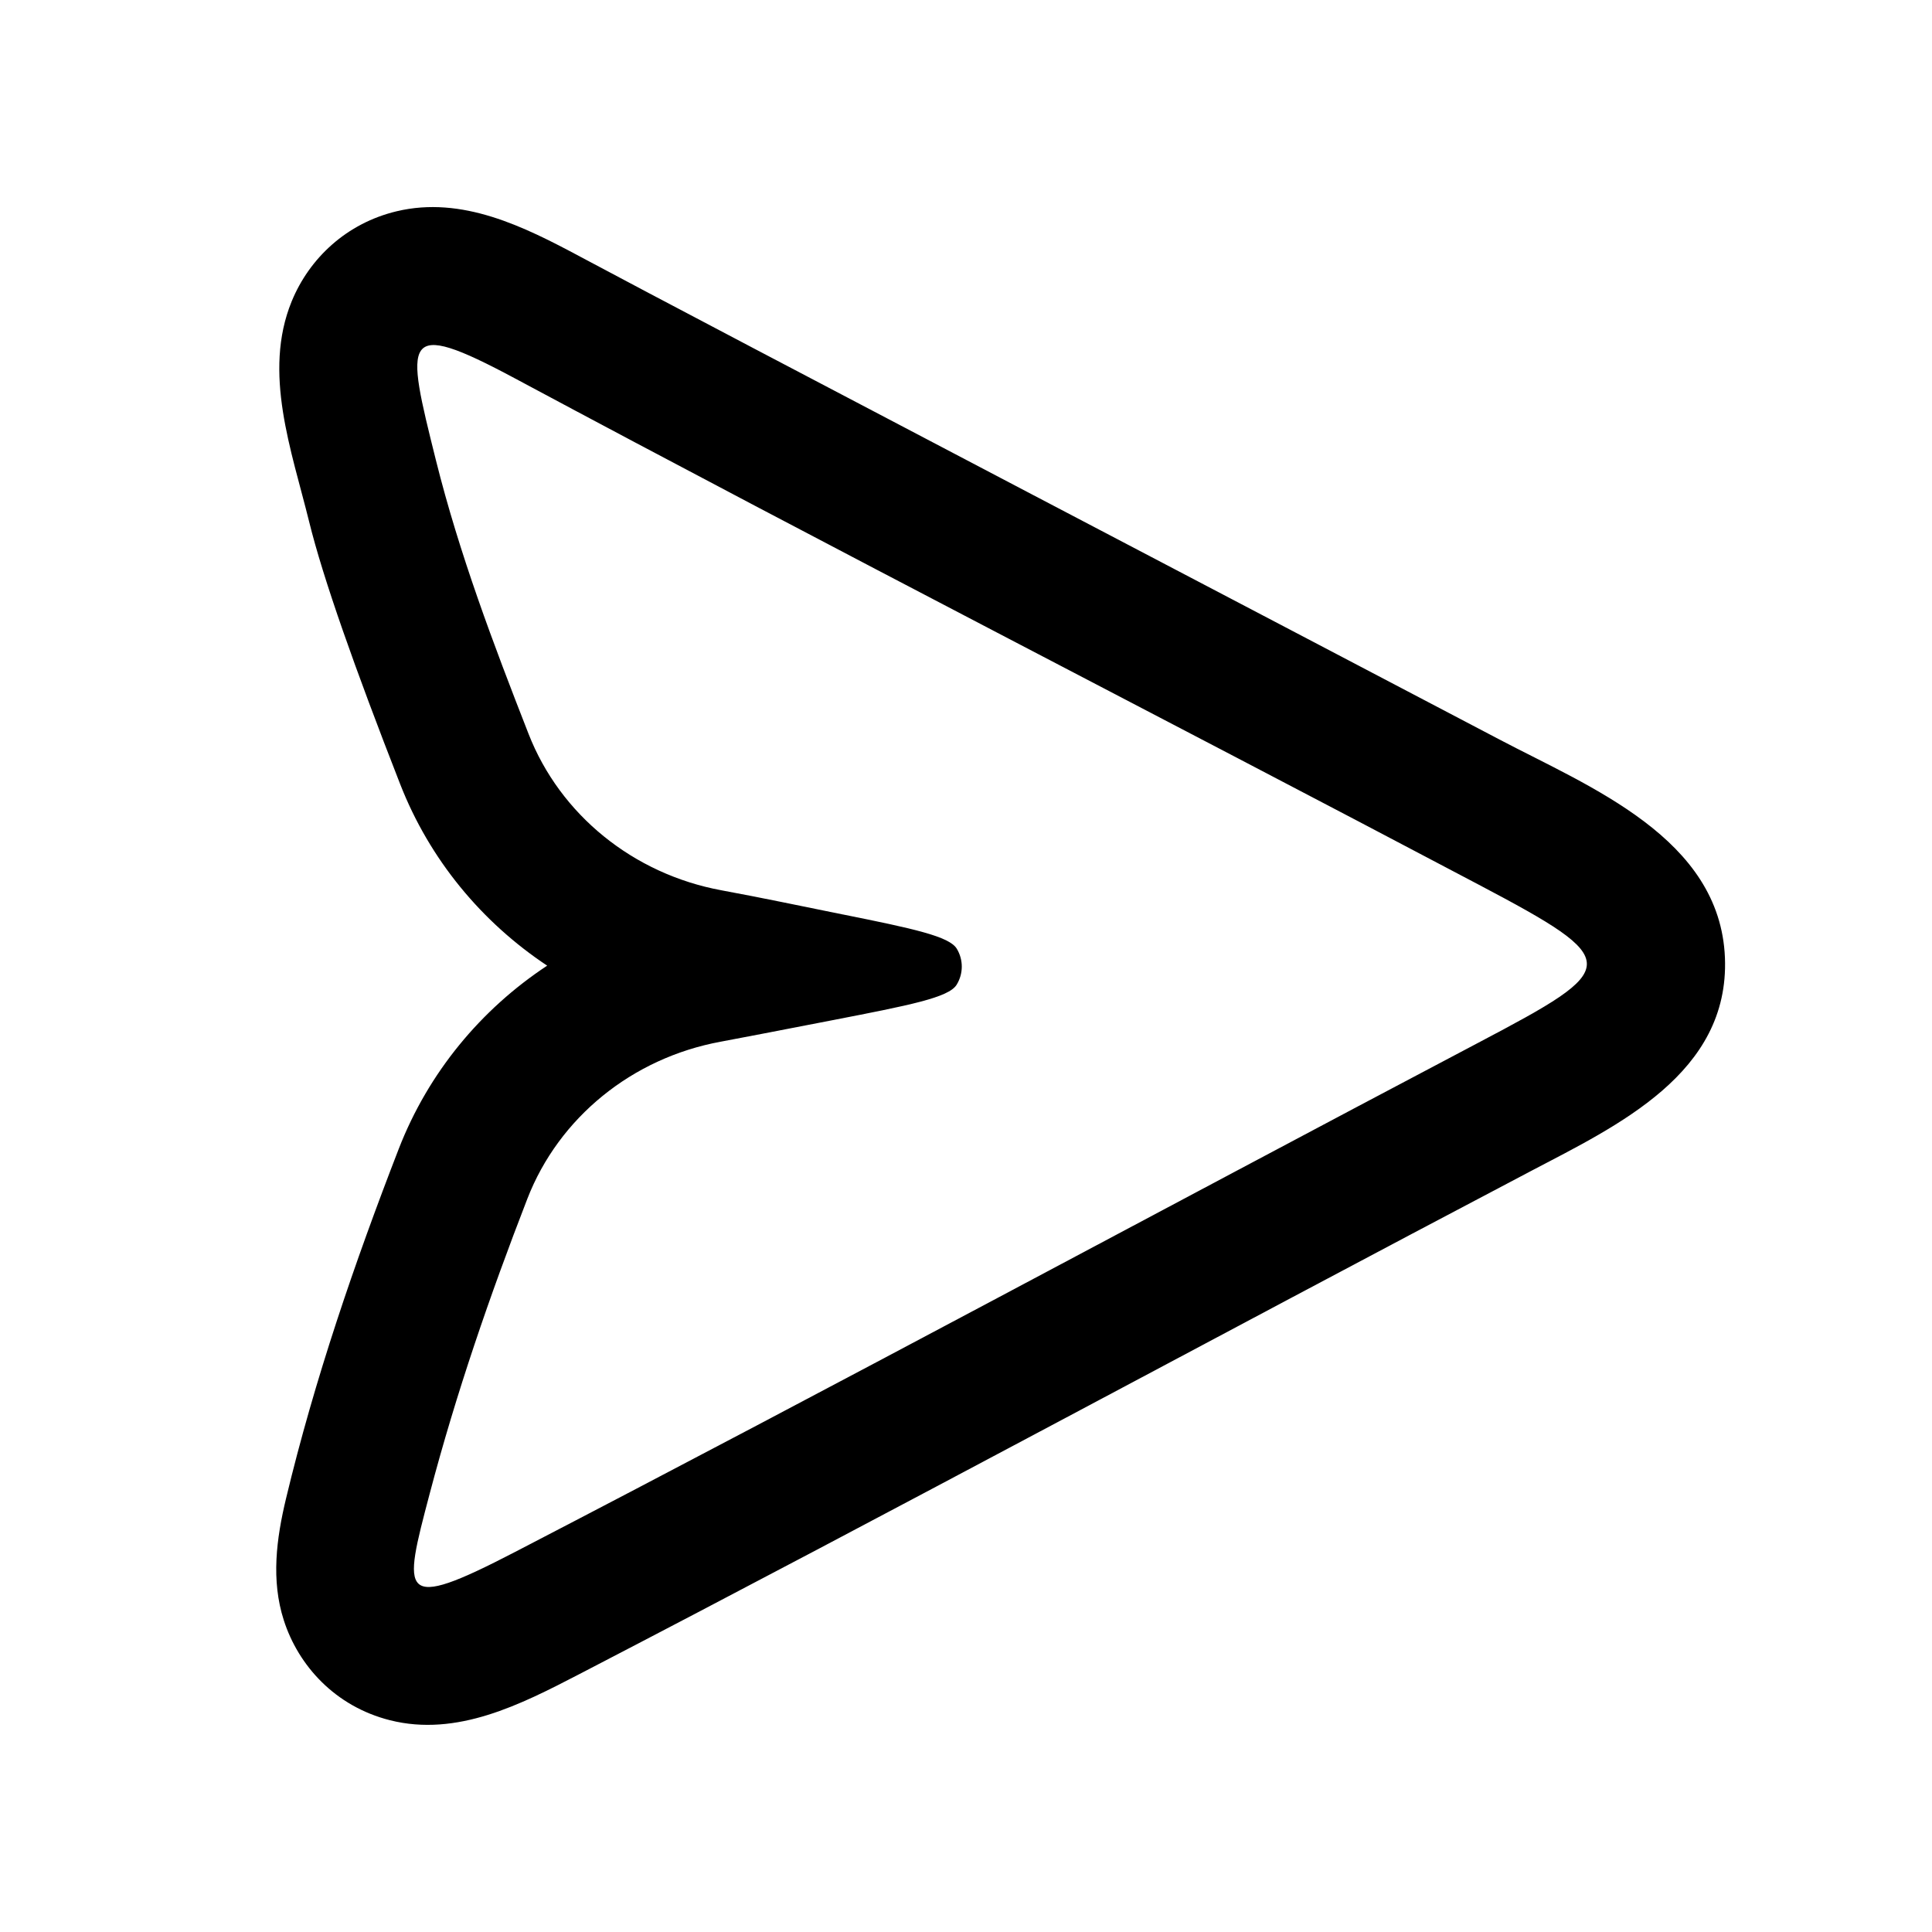 <svg fill="none" height="28" viewBox="0 0 28 28" width="28" xmlns="http://www.w3.org/2000/svg"><path clip-rule="evenodd" d="m5.799 11.363c-.656-1.679-1.116-2.977-1.32-3.807-.252-1.023-.674-2.156-.252-3.188.257-.627.797-1.133 1.521-1.306.95-.227 1.847.222 2.663.659 1.778.953 11.076 5.816 13.321 6.997 1.311.69 3.197 1.428 3.267 3.162.067 1.677-1.556 2.432-2.816 3.094-4.603 2.421-9.178 4.898-13.795 7.293-.839.435-1.764.909-2.736.664-.796-.201-1.328-.792-1.539-1.449-.187-.582-.107-1.182.032-1.763.414-1.727.993-3.415 1.634-5.069.43-1.107 1.192-2.022 2.151-2.655-.948-.63-1.703-1.536-2.131-2.632zm6.417 1.89c1.025.206 1.542.318 1.65.496.098.161.097.363-.002.523-.115.186-.679.296-1.807.515-.778.151-1.416.274-1.612.31-1.283.236-2.345 1.099-2.802 2.276-.546 1.408-1.031 2.816-1.416 4.276-.389 1.474-.454 1.721 1.238.843 4.674-2.424 9.307-4.927 13.964-7.382 1.036-.546 1.566-.84 1.569-1.137.003-.295-.512-.595-1.564-1.15-4.651-2.455-9.333-4.854-13.969-7.338-1.665-.892-1.588-.583-1.147 1.186.339 1.357.833 2.663 1.342 3.964.458 1.173 1.518 2.032 2.796 2.268.588.108 1.173.232 1.758.35z" fill="currentColor" fill-rule="evenodd"/>
</svg>